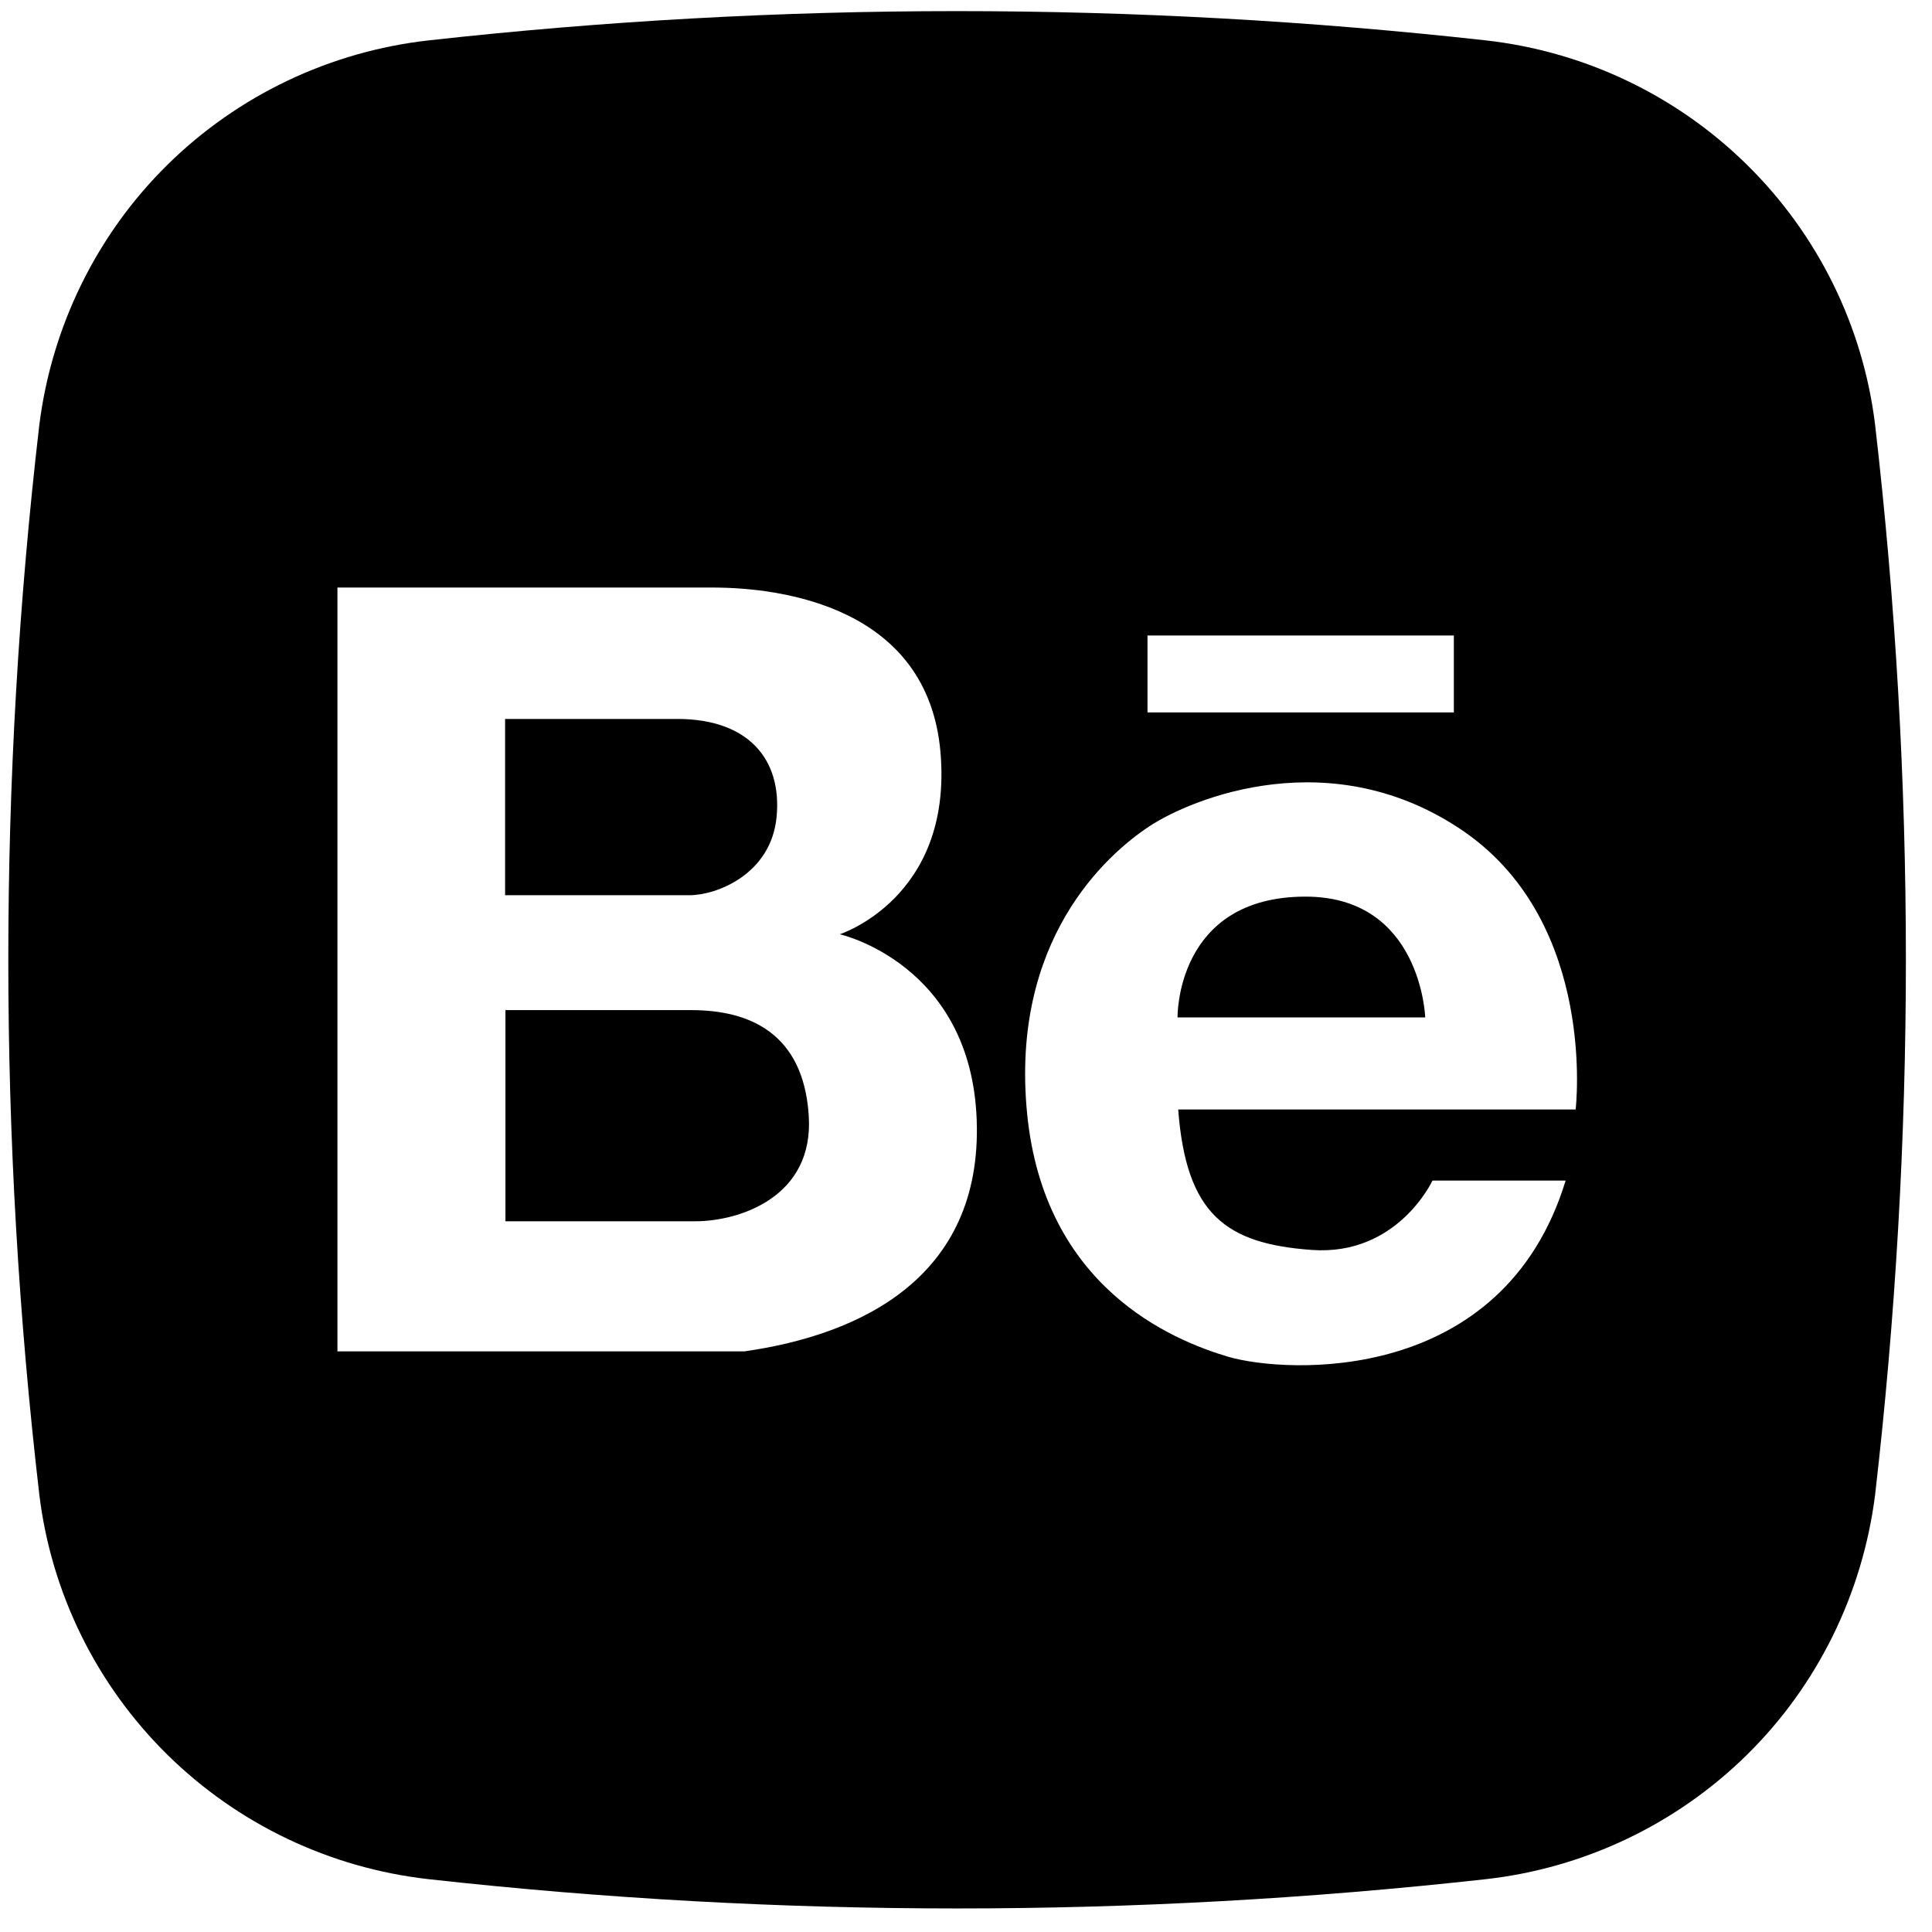 <svg width="100%" height="100%" viewBox="0 0 55 55" fill="none" xmlns="http://www.w3.org/2000/svg">
<g clip-path="url(#clip0_5055_926)">
<path fill-rule="evenodd" clip-rule="evenodd" d="M37.165 25.525C33.463 25.525 33.522 28.963 33.522 28.963H40.573C40.573 28.953 40.456 25.525 37.165 25.525Z" fill="currentColor"/>
<path fill-rule="evenodd" clip-rule="evenodd" d="M22.108 23.256C22.265 21.626 21.313 20.467 19.28 20.467C17.247 20.467 14.379 20.467 14.379 20.467V25.485C14.379 25.485 18.877 25.485 19.633 25.485C20.39 25.485 21.951 24.896 22.108 23.256Z" fill="currentColor"/>
<path fill-rule="evenodd" clip-rule="evenodd" d="M53.38 12.09C53.036 9.281 51.75 6.678 49.736 4.694C47.723 2.71 45.101 1.463 42.292 1.149C32.293 0.039 22.207 0.039 12.209 1.149C9.4 1.463 6.777 2.71 4.764 4.694C2.751 6.678 1.474 9.291 1.12 12.09C-0.058 22.206 -0.058 32.43 1.12 42.556C1.464 45.365 2.751 47.968 4.764 49.952C6.777 51.935 9.4 53.183 12.209 53.497C22.207 54.607 32.293 54.607 42.292 53.497C45.101 53.183 47.723 51.935 49.736 49.952C51.75 47.968 53.026 45.355 53.38 42.556C54.549 32.43 54.549 22.206 53.38 12.09ZM32.667 18.091H41.388V20.281H32.667V18.091ZM21.195 38.47H9.606V16.726H20.282C22.276 16.726 26.42 17.285 26.774 21.42C27.127 25.565 23.906 26.596 23.906 26.596C23.906 26.596 27.648 27.431 27.805 31.89C27.962 36.359 24.505 37.999 21.195 38.47ZM44.855 31.585H33.541C33.767 34.571 34.896 35.406 37.342 35.583C39.787 35.76 40.779 33.609 40.779 33.609H44.57C42.783 39.462 36.605 39.099 34.975 38.627C33.344 38.146 29.72 36.634 29.239 31.693C28.758 26.753 31.508 24.327 32.706 23.532C33.904 22.736 37.921 21.067 41.702 23.689C45.484 26.331 44.855 31.585 44.855 31.585Z" fill="currentColor"/>
<path fill-rule="evenodd" clip-rule="evenodd" d="M19.682 28.756C18.052 28.756 14.389 28.756 14.389 28.756V34.767C14.389 34.767 18.573 34.767 19.8 34.767C21.028 34.767 23.189 34.089 23.022 31.742C22.865 29.394 21.313 28.756 19.682 28.756Z" fill="currentColor"/>
</g>
<defs>
<clipPath id="clip0_5055_926">
<rect width="55" height="55" fill="currentColor"/>
</clipPath>
</defs>
</svg>
